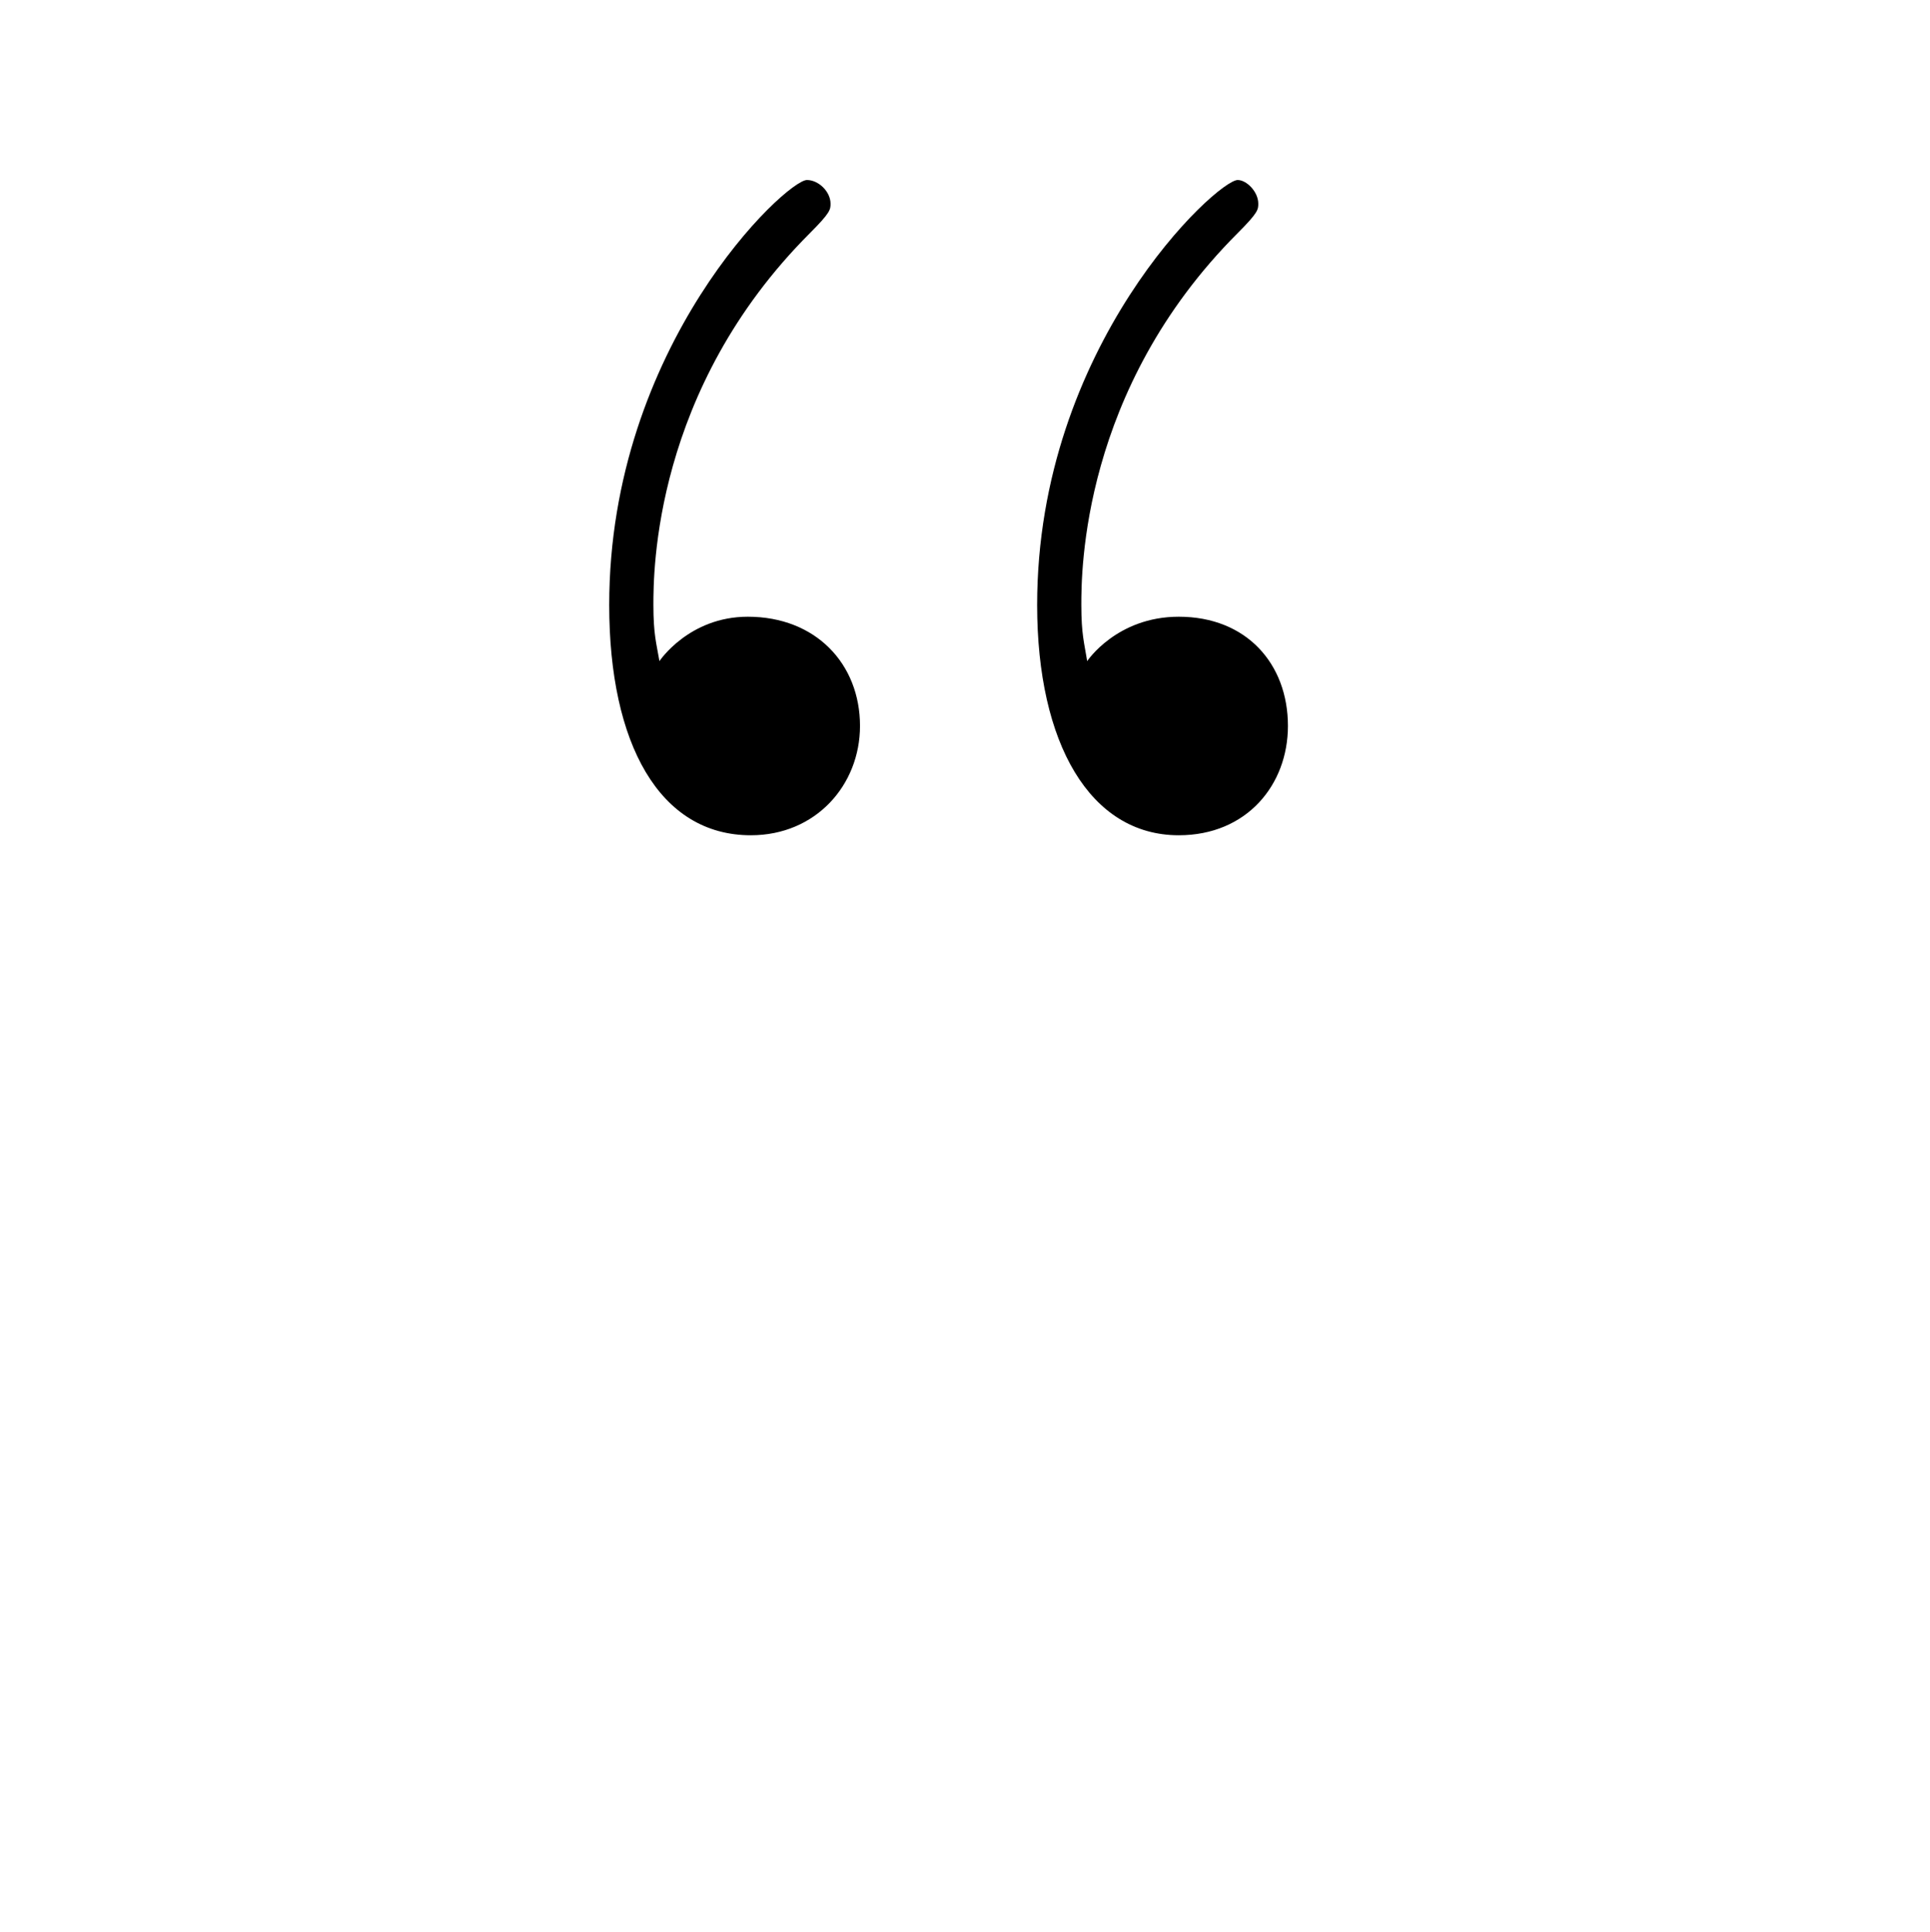 <?xml version="1.0" encoding="UTF-8"?>
<svg xmlns="http://www.w3.org/2000/svg" xmlns:xlink="http://www.w3.org/1999/xlink" width="10.22" height="10.23" viewBox="0 0 10.22 10.23">
<defs>
<g>
<g id="glyph-0-0">
<path d="M 2.203 -5.391 C 2.203 -5.719 1.969 -5.969 1.609 -5.969 C 1.297 -5.969 1.141 -5.734 1.141 -5.734 C 1.125 -5.828 1.109 -5.875 1.109 -6.031 C 1.109 -6.203 1.109 -7.172 1.938 -8 C 2.047 -8.109 2.047 -8.125 2.047 -8.156 C 2.047 -8.219 1.984 -8.281 1.922 -8.281 C 1.812 -8.281 0.875 -7.406 0.875 -6.031 C 0.875 -5.297 1.141 -4.812 1.625 -4.812 C 1.969 -4.812 2.203 -5.078 2.203 -5.391 Z M 4.469 -5.391 C 4.469 -5.719 4.25 -5.969 3.891 -5.969 C 3.562 -5.969 3.406 -5.734 3.406 -5.734 C 3.391 -5.828 3.375 -5.875 3.375 -6.031 C 3.375 -6.203 3.375 -7.172 4.203 -8 C 4.312 -8.109 4.312 -8.125 4.312 -8.156 C 4.312 -8.219 4.25 -8.281 4.203 -8.281 C 4.094 -8.281 3.141 -7.406 3.141 -6.031 C 3.141 -5.297 3.422 -4.812 3.891 -4.812 C 4.25 -4.812 4.469 -5.078 4.469 -5.391 Z M 4.469 -5.391 "/>
</g>
</g>
</defs>
<g fill="rgb(0%, 0%, 0%)" fill-opacity="1">
<use xlink:href="#glyph-0-0" x="2.351" y="9.234"/>
</g>
</svg>
